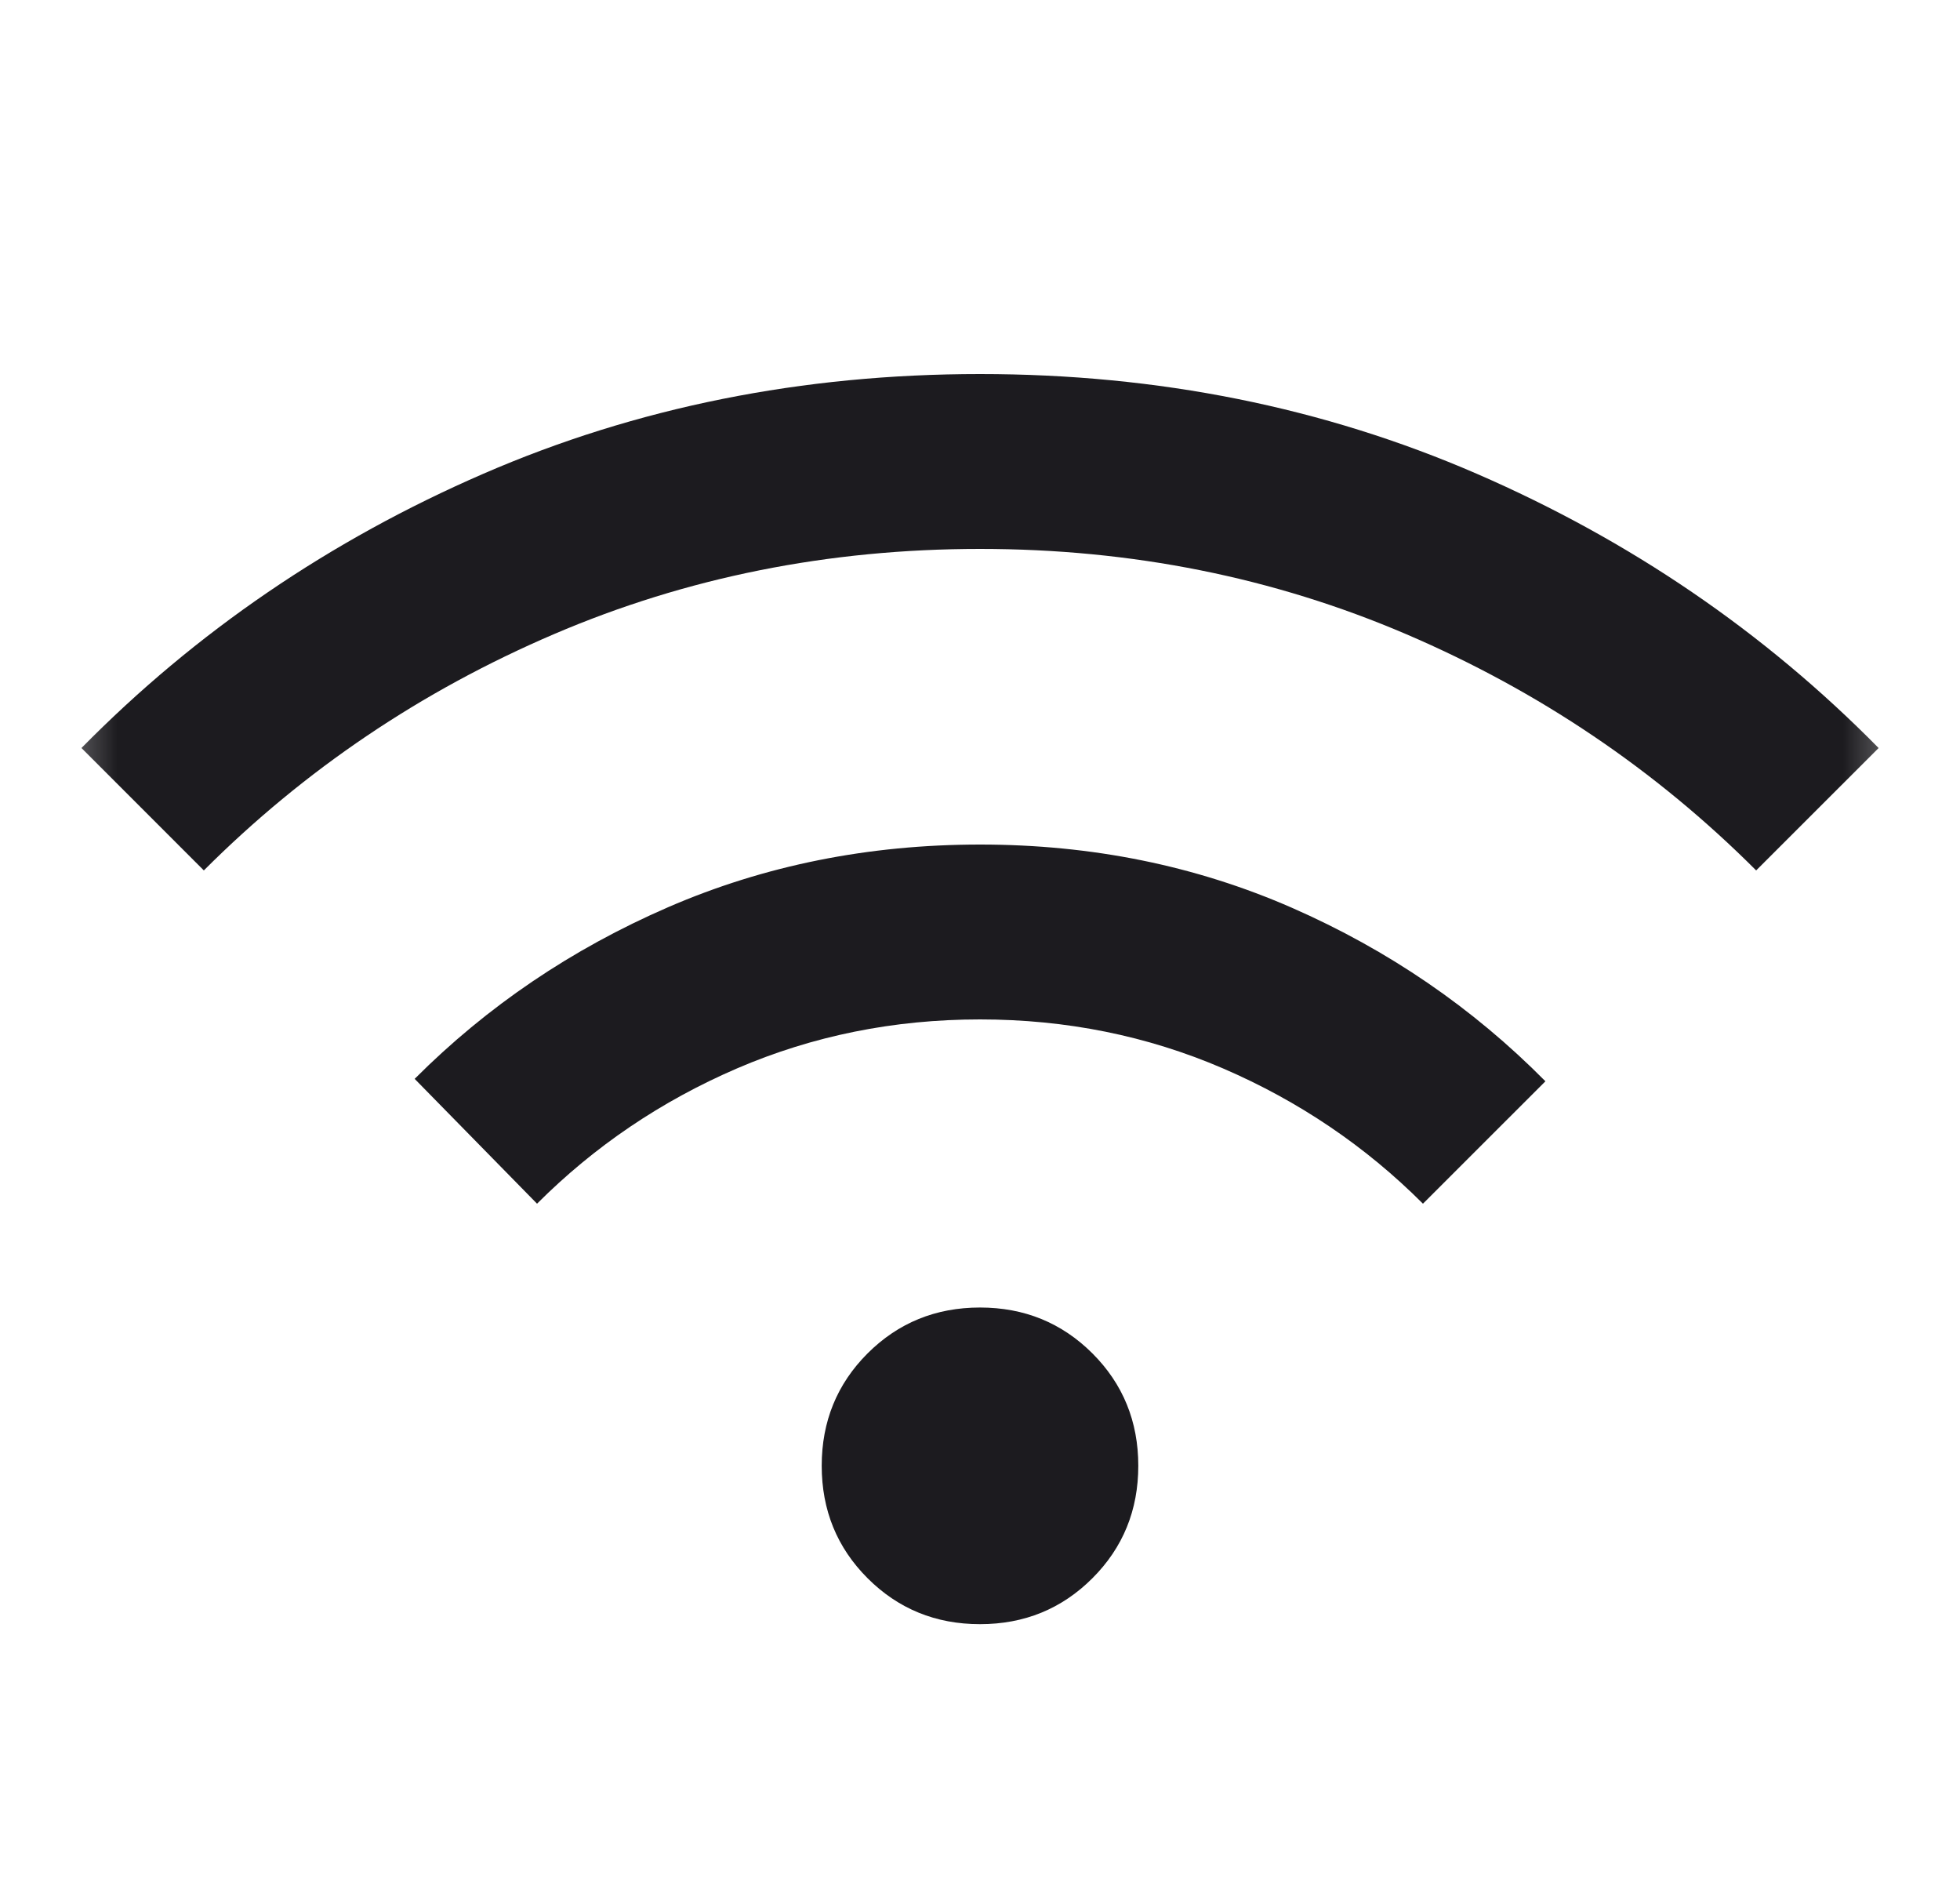 <svg width="25" height="24" viewBox="0 0 25 24" fill="none" xmlns="http://www.w3.org/2000/svg">
<g id="wifi">
<mask id="mask0_1334_16027" style="mask-type:alpha" maskUnits="userSpaceOnUse" x="0" y="0" width="25" height="24">
<rect id="Bounding box" x="0.5" width="24" height="24" fill="#D9D9D9"/>
</mask>
<g mask="url(#mask0_1334_16027)">
<path id="wifi_2" d="M12.5 20.712C11.935 20.712 11.457 20.517 11.066 20.126C10.676 19.736 10.481 19.258 10.481 18.692C10.481 18.127 10.676 17.649 11.066 17.259C11.457 16.869 11.935 16.674 12.5 16.674C13.065 16.674 13.543 16.869 13.934 17.259C14.324 17.649 14.519 18.127 14.519 18.692C14.519 19.258 14.324 19.736 13.934 20.126C13.543 20.517 13.065 20.712 12.5 20.712ZM6.85 15.35L5.289 13.758C6.214 12.832 7.292 12.103 8.522 11.569C9.752 11.036 11.078 10.77 12.502 10.77C13.925 10.77 15.251 11.039 16.48 11.577C17.709 12.116 18.786 12.853 19.712 13.789L18.15 15.35C17.417 14.617 16.567 14.042 15.6 13.625C14.633 13.209 13.6 13 12.5 13C11.4 13 10.367 13.209 9.4 13.625C8.433 14.042 7.583 14.617 6.85 15.35ZM2.6 11.1L1.039 9.539C2.501 8.055 4.21 6.89 6.164 6.042C8.117 5.194 10.23 4.77 12.5 4.77C14.771 4.77 16.883 5.194 18.837 6.042C20.79 6.89 22.499 8.055 23.962 9.539L22.4 11.1C21.117 9.817 19.629 8.813 17.938 8.088C16.246 7.363 14.433 7 12.5 7C10.567 7 8.754 7.363 7.063 8.088C5.371 8.813 3.883 9.817 2.6 11.1Z" fill="#1C1B1F"/>
</g>
</g>
</svg>
